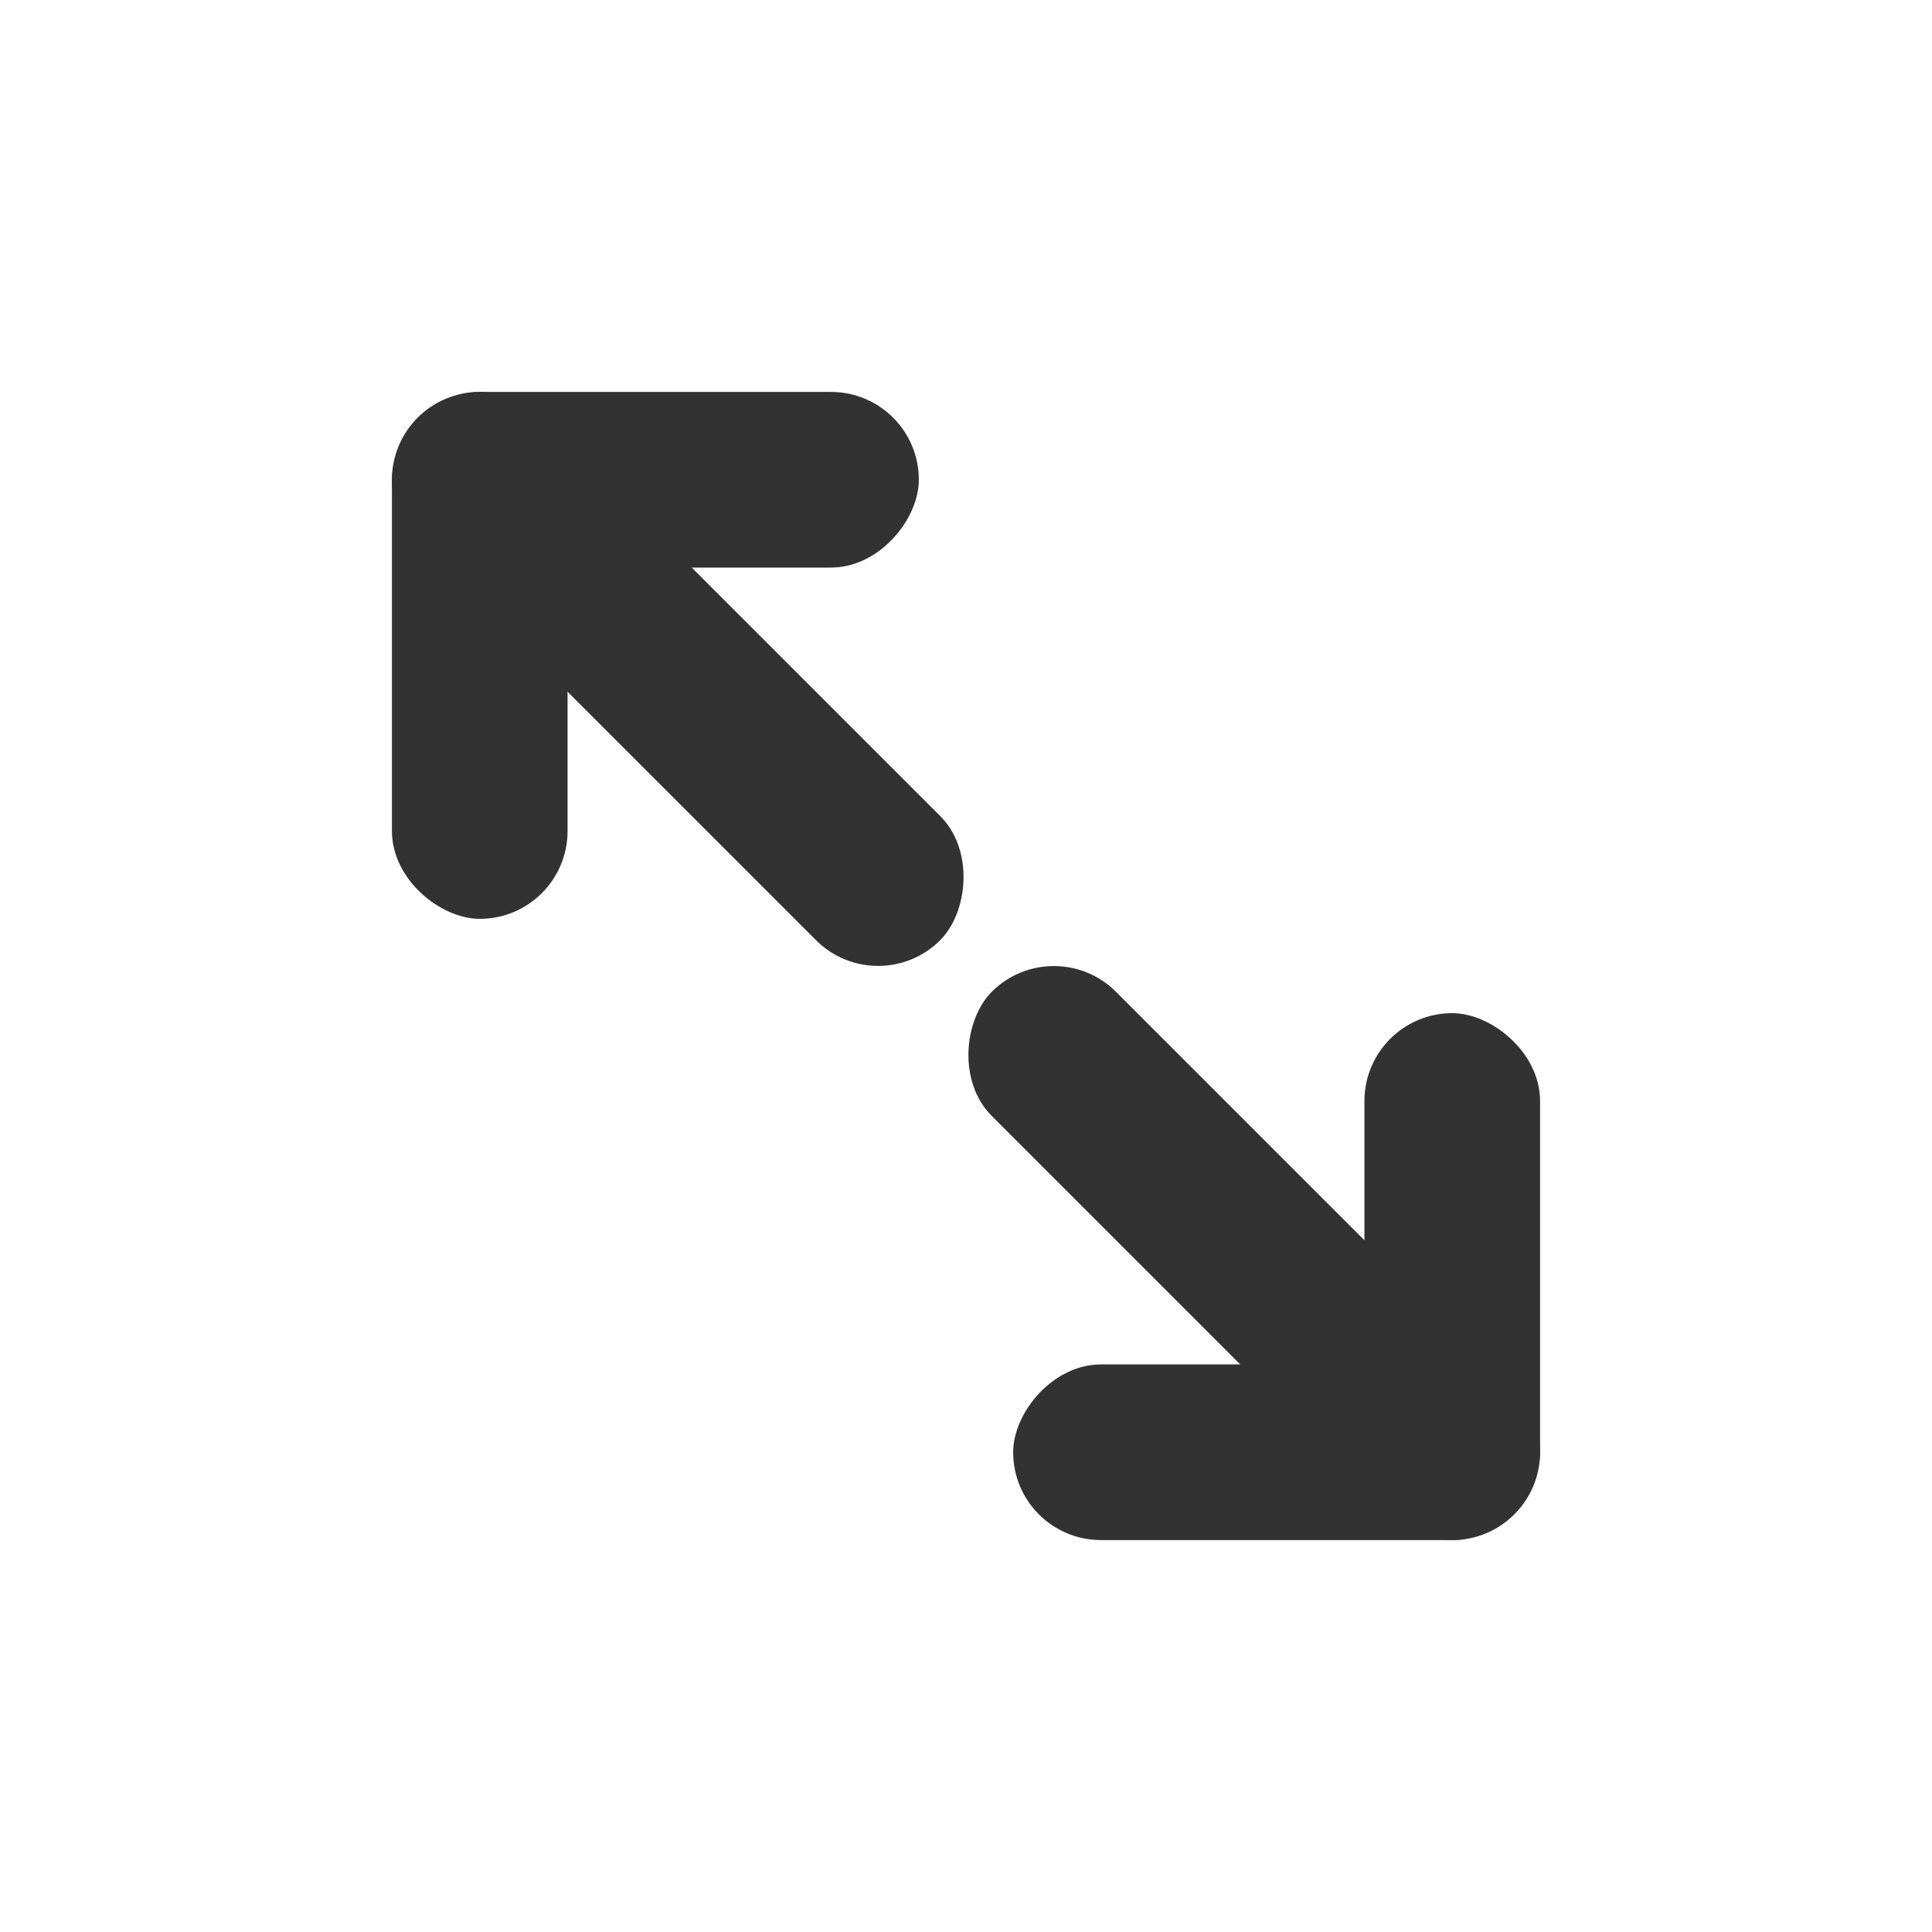 <?xml version="1.0" encoding="UTF-8" standalone="no"?>
<svg
   xmlns:dc="http://purl.org/dc/elements/1.1/"
   xmlns:cc="http://creativecommons.org/ns#"
   xmlns:rdf="http://www.w3.org/1999/02/22-rdf-syntax-ns#"
   xmlns:svg="http://www.w3.org/2000/svg"
   xmlns="http://www.w3.org/2000/svg"
   xmlns:xlink="http://www.w3.org/1999/xlink"
   xmlns:sodipodi="http://sodipodi.sourceforge.net/DTD/sodipodi-0.dtd"
   xmlns:inkscape="http://www.inkscape.org/namespaces/inkscape"
   id="svg4306"
   width="22"
   height="22"
   version="1.1"
   style="enable-background:new"
   sodipodi:docname="maximize.svg"
   inkscape:version="1.0.1 (3bc2e813f5, 2020-09-07)">
  <defs
     id="defs22">
    <filter
       color-interpolation-filters="sRGB"
       height="1.048"
       width="1.048"
       y="-.024"
       x="-.024"
       id="filter11290">
      <feGaussianBlur
         id="feGaussianBlur879"
         stdDeviation="0.159" />
    </filter>
    <linearGradient
       gradientUnits="userSpaceOnUse"
       gradientTransform="translate(-0.008,-5.0139e-5)"
       y2=".647"
       y1="16.296"
       x2="16.388"
       x1=".739"
       id="linearGradient1005">
      <stop
         id="stop882"
         offset="0"
         stop-color="#00dc96" />
      <stop
         id="stop884"
         offset="1"
         stop-color="#14d29b" />
    </linearGradient>
  </defs>
  <sodipodi:namedview
     pagecolor="#c8c8c8"
     bordercolor="#666666"
     borderopacity="1"
     objecttolerance="10"
     gridtolerance="10"
     guidetolerance="10"
     inkscape:pageopacity="0"
     inkscape:pageshadow="2"
     inkscape:window-width="1920"
     inkscape:window-height="998"
     id="namedview20"
     showgrid="true"
     inkscape:zoom="11.313708"
     inkscape:cx="19.06767"
     inkscape:cy="17.309373"
     inkscape:window-x="0"
     inkscape:window-y="0"
     inkscape:window-maximized="1"
     inkscape:current-layer="svg4306"
     inkscape:snap-bbox="true"
     inkscape:bbox-nodes="true"
     inkscape:snap-bbox-edge-midpoints="true"
     inkscape:document-rotation="0">
    <inkscape:grid
       type="xygrid"
       id="grid949" />
  </sodipodi:namedview>
  <use
     x="0"
     y="0"
     xlink:href="#g1000"
     id="use1002"
     transform="translate(28.476)"
     width="100%"
     height="100%" />
  <g
     id="g938"
     transform="translate(-36.001,-4)">
    <rect
       transform="rotate(45)"
       style="opacity:1;fill:#ebebeb;fill-opacity:1;stroke:none;stroke-width:1;stroke-linecap:round;stroke-linejoin:round;stroke-miterlimit:4;stroke-dasharray:none;stroke-opacity:1"
       id="rect918"
       width="8"
       height="1"
       x="4.521"
       y="17.884"
       ry="0.5" />
    <rect
       ry="0.5"
       y="3.999"
       x="16.999"
       height="1"
       width="5"
       id="rect920"
       style="opacity:1;fill:#ebebeb;fill-opacity:1;stroke:none;stroke-width:0.791;stroke-linecap:round;stroke-linejoin:round;stroke-miterlimit:4;stroke-dasharray:none;stroke-opacity:1"
       transform="rotate(90)" />
    <rect
       transform="scale(1,-1)"
       style="opacity:1;fill:#ebebeb;fill-opacity:1;stroke:none;stroke-width:0.791;stroke-linecap:round;stroke-linejoin:round;stroke-miterlimit:4;stroke-dasharray:none;stroke-opacity:1"
       id="rect922"
       width="5"
       height="1"
       x="-9"
       y="-22"
       ry="0.5" />
  </g>
  <g
     id="g933"
     transform="translate(-35.976,-2.975)">
    <rect
       ry="0.5"
       y="-18.177"
       x="-0.394"
       height="1"
       width="8"
       id="rect924"
       style="opacity:1;fill:#ebebeb;fill-opacity:1;stroke:none;stroke-width:1;stroke-linecap:round;stroke-linejoin:round;stroke-miterlimit:4;stroke-dasharray:none;stroke-opacity:1"
       transform="rotate(-135)" />
    <rect
       transform="rotate(-90)"
       style="opacity:1;fill:#ebebeb;fill-opacity:1;stroke:none;stroke-width:0.791;stroke-linecap:round;stroke-linejoin:round;stroke-miterlimit:4;stroke-dasharray:none;stroke-opacity:1"
       id="rect926"
       width="5"
       height="1"
       x="-11.975"
       y="-18.025"
       ry="0.5" />
    <rect
       ry="0.5"
       y="6.975"
       x="13.024"
       height="1"
       width="5"
       id="rect928"
       style="opacity:1;fill:#ebebeb;fill-opacity:1;stroke:none;stroke-width:0.791;stroke-linecap:round;stroke-linejoin:round;stroke-miterlimit:4;stroke-dasharray:none;stroke-opacity:1"
       transform="scale(-1,1)" />
  </g>
  <g
     id="active-center">
    <rect
       ry="0"
       rx="0"
       y="9.5367432e-07"
       x="9.5367432e-07"
       height="22"
       width="22"
       id="rect962"
       style="opacity:0;fill:#000000;fill-opacity:1;fill-rule:evenodd;stroke:none;stroke-width:3;stroke-linecap:round;stroke-linejoin:round;stroke-miterlimit:4;stroke-dasharray:none;stroke-opacity:1;paint-order:fill markers stroke" />
    <g
       id="g1098">
      <g
         id="g1072"
         transform="translate(0.537,0.537)">
        <rect
           transform="rotate(45)"
           style="opacity:1;fill:#323232;fill-opacity:1;stroke:none;stroke-width:1.323;stroke-linecap:round;stroke-linejoin:round;stroke-miterlimit:4;stroke-dasharray:none;stroke-opacity:1"
           id="rect952"
           width="7"
           height="2"
           x="15.212"
           y="-1"
           ry="1" />
        <rect
           transform="scale(1,-1)"
           style="opacity:1;fill:#323232;fill-opacity:1;stroke:none;stroke-width:1.225;stroke-linecap:round;stroke-linejoin:round;stroke-miterlimit:4;stroke-dasharray:none;stroke-opacity:1"
           id="rect954"
           width="6"
           height="2"
           x="11"
           y="-17"
           ry="1" />
        <rect
           ry="1"
           y="15"
           x="11"
           height="2"
           width="6"
           id="rect956"
           style="opacity:1;fill:#323232;fill-opacity:1;stroke:none;stroke-width:1.225;stroke-linecap:round;stroke-linejoin:round;stroke-miterlimit:4;stroke-dasharray:none;stroke-opacity:1"
           transform="matrix(0,1,1,0,0,0)" />
      </g>
      <g
         id="g1088"
         transform="translate(-6,-6)">
        <rect
           ry="1"
           y="-1"
           x="-23.626"
           height="2"
           width="7"
           id="rect1074"
           style="opacity:1;fill:#323232;fill-opacity:1;stroke:none;stroke-width:1.323;stroke-linecap:round;stroke-linejoin:round;stroke-miterlimit:4;stroke-dasharray:none;stroke-opacity:1"
           transform="rotate(-135)" />
        <rect
           ry="1"
           y="10.463"
           x="-16.463"
           height="2"
           width="6"
           id="rect1076"
           style="opacity:1;fill:#323232;fill-opacity:1;stroke:none;stroke-width:1.225;stroke-linecap:round;stroke-linejoin:round;stroke-miterlimit:4;stroke-dasharray:none;stroke-opacity:1"
           transform="scale(-1,1)" />
        <rect
           transform="matrix(0,-1,-1,0,0,0)"
           style="opacity:1;fill:#323232;fill-opacity:1;stroke:none;stroke-width:1.225;stroke-linecap:round;stroke-linejoin:round;stroke-miterlimit:4;stroke-dasharray:none;stroke-opacity:1"
           id="rect1078"
           width="6"
           height="2"
           x="-16.463"
           y="-12.463"
           ry="1" />
      </g>
    </g>
  </g>
  <g
     id="hover-center">
    <rect
       style="display:inline;opacity:1;fill:none;fill-opacity:1;stroke:none;stroke-width:1.375;stroke-linecap:butt;stroke-linejoin:miter;stroke-miterlimit:4;stroke-dasharray:none;stroke-dashoffset:0;stroke-opacity:0"
       id="rect6284"
       width="22"
       height="22"
       x="2.4397067e-07"
       y="27" />
    <rect
       ry="4"
       y="28"
       x="1"
       height="20"
       width="20"
       id="rect867"
       style="opacity:1;fill:#64c83c;fill-opacity:1;stroke:none;stroke-width:1.176;stroke-linecap:round;stroke-miterlimit:4;stroke-dasharray:none;stroke-opacity:1" />
    <g
       transform="translate(1.0486203e-6,27)"
       id="g1130">
      <g
         transform="translate(0.537,0.537)"
         id="g1120">
        <rect
           ry="1"
           y="-1"
           x="15.212"
           height="2"
           width="7"
           id="rect1114"
           style="opacity:1;fill:#ebebeb;fill-opacity:1;stroke:none;stroke-width:1.323;stroke-linecap:round;stroke-linejoin:round;stroke-miterlimit:4;stroke-dasharray:none;stroke-opacity:1"
           transform="rotate(45)" />
        <rect
           ry="1"
           y="-17"
           x="11"
           height="2"
           width="6"
           id="rect1116"
           style="opacity:1;fill:#ebebeb;fill-opacity:1;stroke:none;stroke-width:1.225;stroke-linecap:round;stroke-linejoin:round;stroke-miterlimit:4;stroke-dasharray:none;stroke-opacity:1"
           transform="scale(1,-1)" />
        <rect
           transform="matrix(0,1,1,0,0,0)"
           style="opacity:1;fill:#ebebeb;fill-opacity:1;stroke:none;stroke-width:1.225;stroke-linecap:round;stroke-linejoin:round;stroke-miterlimit:4;stroke-dasharray:none;stroke-opacity:1"
           id="rect1118"
           width="6"
           height="2"
           x="11"
           y="15"
           ry="1" />
      </g>
      <g
         transform="translate(-6,-6)"
         id="g1128">
        <rect
           transform="rotate(-135)"
           style="opacity:1;fill:#ebebeb;fill-opacity:1;stroke:none;stroke-width:1.323;stroke-linecap:round;stroke-linejoin:round;stroke-miterlimit:4;stroke-dasharray:none;stroke-opacity:1"
           id="rect1122"
           width="7"
           height="2"
           x="-23.626"
           y="-1"
           ry="1" />
        <rect
           transform="scale(-1,1)"
           style="opacity:1;fill:#ebebeb;fill-opacity:1;stroke:none;stroke-width:1.225;stroke-linecap:round;stroke-linejoin:round;stroke-miterlimit:4;stroke-dasharray:none;stroke-opacity:1"
           id="rect1124"
           width="6"
           height="2"
           x="-16.463"
           y="10.463"
           ry="1" />
        <rect
           ry="1"
           y="-12.463"
           x="-16.463"
           height="2"
           width="6"
           id="rect1126"
           style="opacity:1;fill:#ebebeb;fill-opacity:1;stroke:none;stroke-width:1.225;stroke-linecap:round;stroke-linejoin:round;stroke-miterlimit:4;stroke-dasharray:none;stroke-opacity:1"
           transform="matrix(0,-1,-1,0,0,0)" />
      </g>
    </g>
  </g>
  <g
     id="inactive-center">
    <rect
       style="opacity:0;fill:#000000;fill-opacity:1;fill-rule:evenodd;stroke:none;stroke-width:3;stroke-linecap:round;stroke-linejoin:round;stroke-miterlimit:4;stroke-dasharray:none;stroke-opacity:1;paint-order:fill markers stroke"
       id="rect959"
       width="22"
       height="22"
       x="29.999"
       y="0.001"
       rx="0"
       ry="0" />
    <g
       style="opacity:0.3"
       id="g1160"
       transform="translate(29.999,0.001)">
      <g
         id="g1150"
         transform="translate(0.537,0.537)">
        <path
           inkscape:connector-curvature="0"
           id="rect1144"
           transform="translate(-30.537,-0.538)"
           d="m 42,11 c -0.256,0 -0.511,0.099 -0.707,0.295 -0.392,0.392 -0.392,1.022 0,1.414 l 2.828,2.828 h -1.584 c -0.554,0 -1,0.446 -1,1 0,0.554 0.446,1 1,1 h 4 c 0.554,0 1,-0.446 1,-1 v -4 c 0,-0.554 -0.446,-1 -1,-1 -0.554,0 -1,0.446 -1,1 V 14.125 L 42.707,11.295 C 42.511,11.099 42.256,11 42,11 Z"
           style="opacity:1;fill:#323232;fill-opacity:1;stroke:none;stroke-width:1.323;stroke-linecap:round;stroke-linejoin:round;stroke-miterlimit:4;stroke-dasharray:none;stroke-opacity:1" />
      </g>
      <g
         id="g1158"
         transform="translate(-6,-6)">
        <path
           inkscape:connector-curvature="0"
           id="rect1152"
           transform="translate(-23.999,5.999)"
           d="m 35.463,4.463 c -0.554,0 -1,0.446 -1,1 v 4 c 0,0.554 0.446,1 1,1 0.554,0 1,-0.446 1,-1 V 7.879 l 2.828,2.828 c 0.392,0.392 1.022,0.392 1.414,0 0.392,-0.392 0.392,-1.022 0,-1.414 L 37.875,6.463 h 1.588 c 0.554,0 1,-0.446 1,-1 0,-0.554 -0.446,-1 -1,-1 z"
           style="opacity:1;fill:#323232;fill-opacity:1;stroke:none;stroke-width:1.323;stroke-linecap:round;stroke-linejoin:round;stroke-miterlimit:4;stroke-dasharray:none;stroke-opacity:1" />
      </g>
    </g>
  </g>
  <g
     id="pressed-center">
    <rect
       y="57"
       x="2.4156952e-07"
       height="22"
       width="22"
       id="rect6380"
       style="display:inline;opacity:1;fill:none;fill-opacity:1;stroke:none;stroke-width:1.375;stroke-linecap:butt;stroke-linejoin:miter;stroke-miterlimit:4;stroke-dasharray:none;stroke-dashoffset:0;stroke-opacity:0" />
    <rect
       style="opacity:1;fill:#64c83c;fill-opacity:1;stroke:none;stroke-width:1.176;stroke-linecap:round;stroke-miterlimit:4;stroke-dasharray:none;stroke-opacity:1"
       id="rect869"
       width="20"
       height="20"
       x="1"
       y="58"
       ry="4" />
    <g
       transform="translate(1.0462192e-6,57)"
       id="g1202">
      <g
         transform="translate(0.537,0.537)"
         id="g1192">
        <rect
           ry="1"
           y="-1"
           x="15.212"
           height="2"
           width="7"
           id="rect1186"
           style="opacity:1;fill:#ebebeb;fill-opacity:1;stroke:none;stroke-width:1.323;stroke-linecap:round;stroke-linejoin:round;stroke-miterlimit:4;stroke-dasharray:none;stroke-opacity:1"
           transform="rotate(45)" />
        <rect
           ry="1"
           y="-17"
           x="11"
           height="2"
           width="6"
           id="rect1188"
           style="opacity:1;fill:#ebebeb;fill-opacity:1;stroke:none;stroke-width:1.225;stroke-linecap:round;stroke-linejoin:round;stroke-miterlimit:4;stroke-dasharray:none;stroke-opacity:1"
           transform="scale(1,-1)" />
        <rect
           transform="matrix(0,1,1,0,0,0)"
           style="opacity:1;fill:#ebebeb;fill-opacity:1;stroke:none;stroke-width:1.225;stroke-linecap:round;stroke-linejoin:round;stroke-miterlimit:4;stroke-dasharray:none;stroke-opacity:1"
           id="rect1190"
           width="6"
           height="2"
           x="11"
           y="15"
           ry="1" />
      </g>
      <g
         transform="translate(-6,-6)"
         id="g1200">
        <rect
           transform="rotate(-135)"
           style="opacity:1;fill:#ebebeb;fill-opacity:1;stroke:none;stroke-width:1.323;stroke-linecap:round;stroke-linejoin:round;stroke-miterlimit:4;stroke-dasharray:none;stroke-opacity:1"
           id="rect1194"
           width="7"
           height="2"
           x="-23.626"
           y="-1"
           ry="1" />
        <rect
           transform="scale(-1,1)"
           style="opacity:1;fill:#ebebeb;fill-opacity:1;stroke:none;stroke-width:1.225;stroke-linecap:round;stroke-linejoin:round;stroke-miterlimit:4;stroke-dasharray:none;stroke-opacity:1"
           id="rect1196"
           width="6"
           height="2"
           x="-16.463"
           y="10.463"
           ry="1" />
        <rect
           ry="1"
           y="-12.463"
           x="-16.463"
           height="2"
           width="6"
           id="rect1198"
           style="opacity:1;fill:#ebebeb;fill-opacity:1;stroke:none;stroke-width:1.225;stroke-linecap:round;stroke-linejoin:round;stroke-miterlimit:4;stroke-dasharray:none;stroke-opacity:1"
           transform="matrix(0,-1,-1,0,0,0)" />
      </g>
    </g>
  </g>
  <g
     id="deactivated-center">
    <rect
       ry="0"
       rx="0"
       y="0.001"
       x="54.951"
       height="22"
       width="22"
       id="rect981"
       style="opacity:0;fill:#000000;fill-opacity:1;fill-rule:evenodd;stroke:none;stroke-width:3;stroke-linecap:round;stroke-linejoin:round;stroke-miterlimit:4;stroke-dasharray:none;stroke-opacity:1;paint-order:fill markers stroke" />
    <g
       transform="translate(54.95,0.001)"
       id="g1244"
       style="opacity:0.3">
      <g
         transform="translate(0.537,0.537)"
         id="g1238">
        <path
           inkscape:connector-curvature="0"
           style="opacity:1;fill:#323232;fill-opacity:1;stroke:none;stroke-width:1.323;stroke-linecap:round;stroke-linejoin:round;stroke-miterlimit:4;stroke-dasharray:none;stroke-opacity:1"
           d="m 42,11 c -0.256,0 -0.511,0.099 -0.707,0.295 -0.392,0.392 -0.392,1.022 0,1.414 l 2.828,2.828 h -1.584 c -0.554,0 -1,0.446 -1,1 0,0.554 0.446,1 1,1 h 4 c 0.554,0 1,-0.446 1,-1 v -4 c 0,-0.554 -0.446,-1 -1,-1 -0.554,0 -1,0.446 -1,1 V 14.125 L 42.707,11.295 C 42.511,11.099 42.256,11 42,11 Z"
           transform="translate(-30.537,-0.538)"
           id="path1236" />
      </g>
      <g
         transform="translate(-6,-6)"
         id="g1242">
        <path
           inkscape:connector-curvature="0"
           style="opacity:1;fill:#323232;fill-opacity:1;stroke:none;stroke-width:1.323;stroke-linecap:round;stroke-linejoin:round;stroke-miterlimit:4;stroke-dasharray:none;stroke-opacity:1"
           d="m 35.463,4.463 c -0.554,0 -1,0.446 -1,1 v 4 c 0,0.554 0.446,1 1,1 0.554,0 1,-0.446 1,-1 V 7.879 l 2.828,2.828 c 0.392,0.392 1.022,0.392 1.414,0 0.392,-0.392 0.392,-1.022 0,-1.414 L 37.875,6.463 h 1.588 c 0.554,0 1,-0.446 1,-1 0,-0.554 -0.446,-1 -1,-1 z"
           transform="translate(-23.999,5.999)"
           id="path1240" />
      </g>
    </g>
  </g>
</svg>
